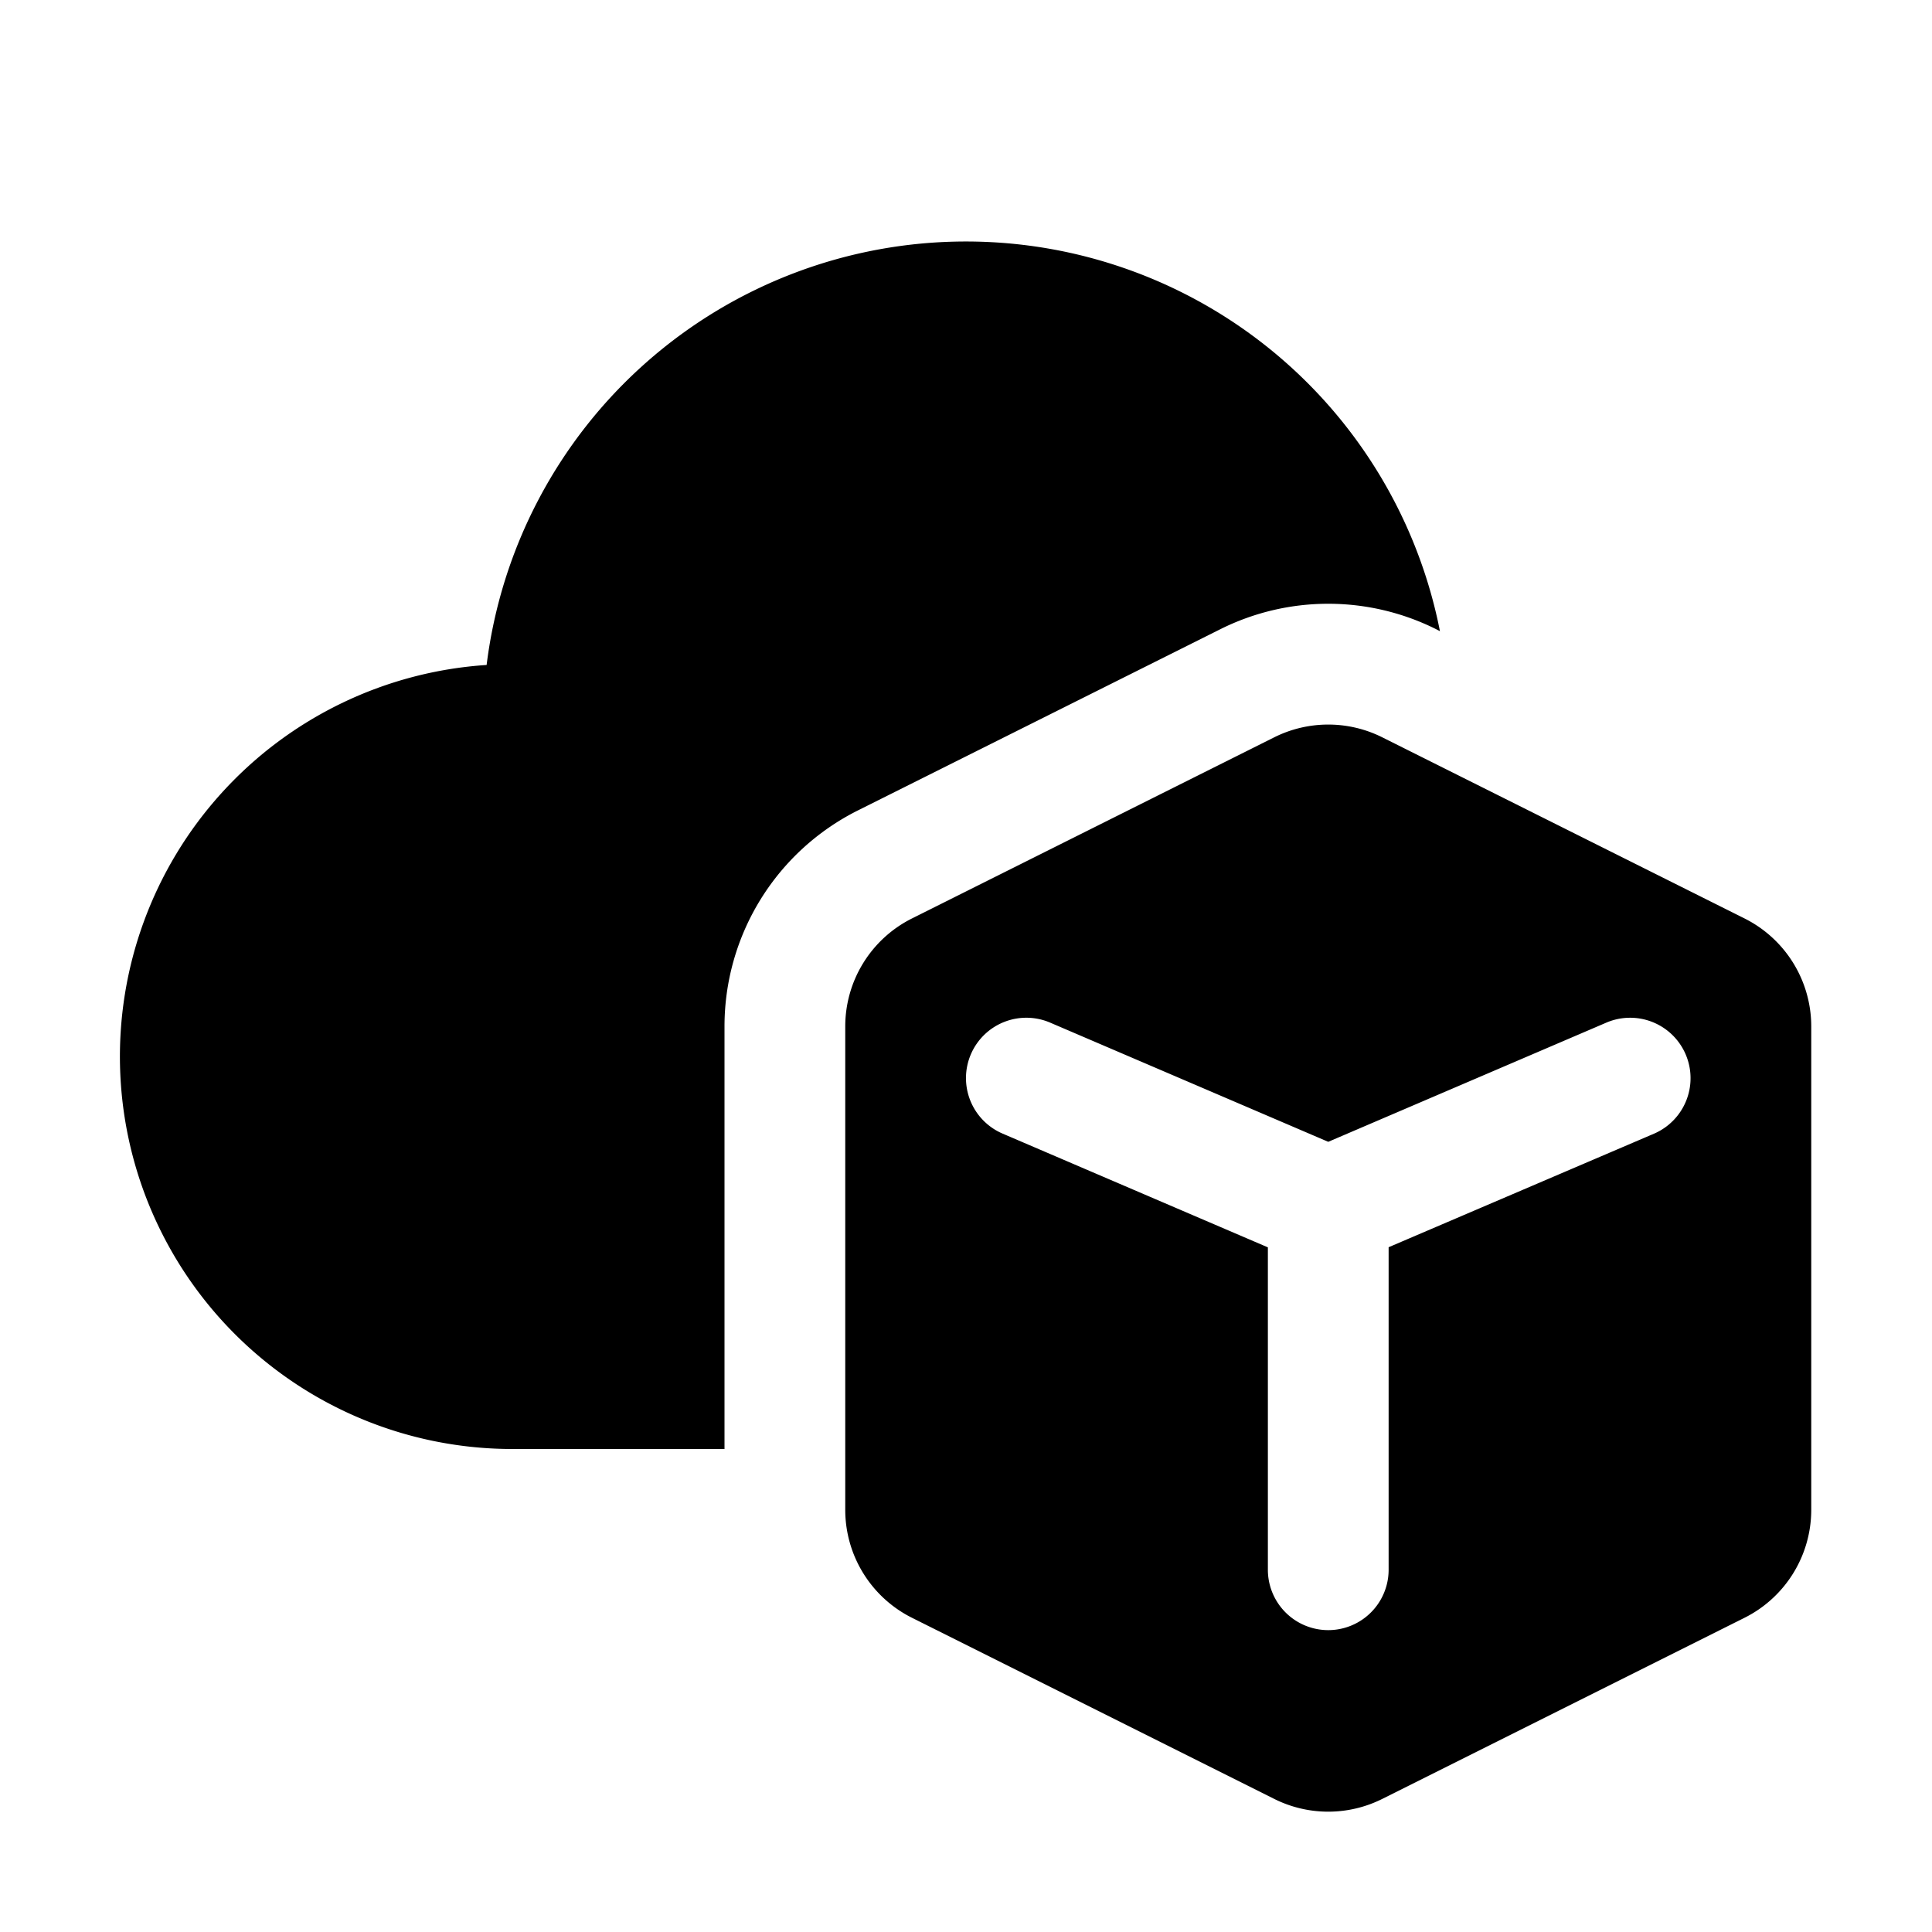 <svg xmlns="http://www.w3.org/2000/svg" width="3em" height="3em" viewBox="0 0 16 16"><path fill="currentColor" d="M8 2a4 4 0 0 0-3.97 3.507A3.25 3.25 0 0 0 4.25 12H6V8.5a2 2 0 0 1 1.106-1.789l3-1.5a2 2 0 0 1 1.788 0l.031.016A4 4 0 0 0 8 2m6.447 5.606l-3-1.5a1 1 0 0 0-.894 0l-3 1.5A1 1 0 0 0 7 8.5v4.004a1 1 0 0 0 .553.894l3 1.5a1 1 0 0 0 .894 0l3-1.5a1 1 0 0 0 .553-.894V8.5a1 1 0 0 0-.553-.894M8.04 8.732a.5.5 0 0 1 .657-.263L11 9.456l2.303-.987a.5.5 0 0 1 .394.92l-2.197.94V13a.5.5 0 1 1-1 0v-2.67l-2.197-.942a.5.5 0 0 1-.263-.656"/></svg>